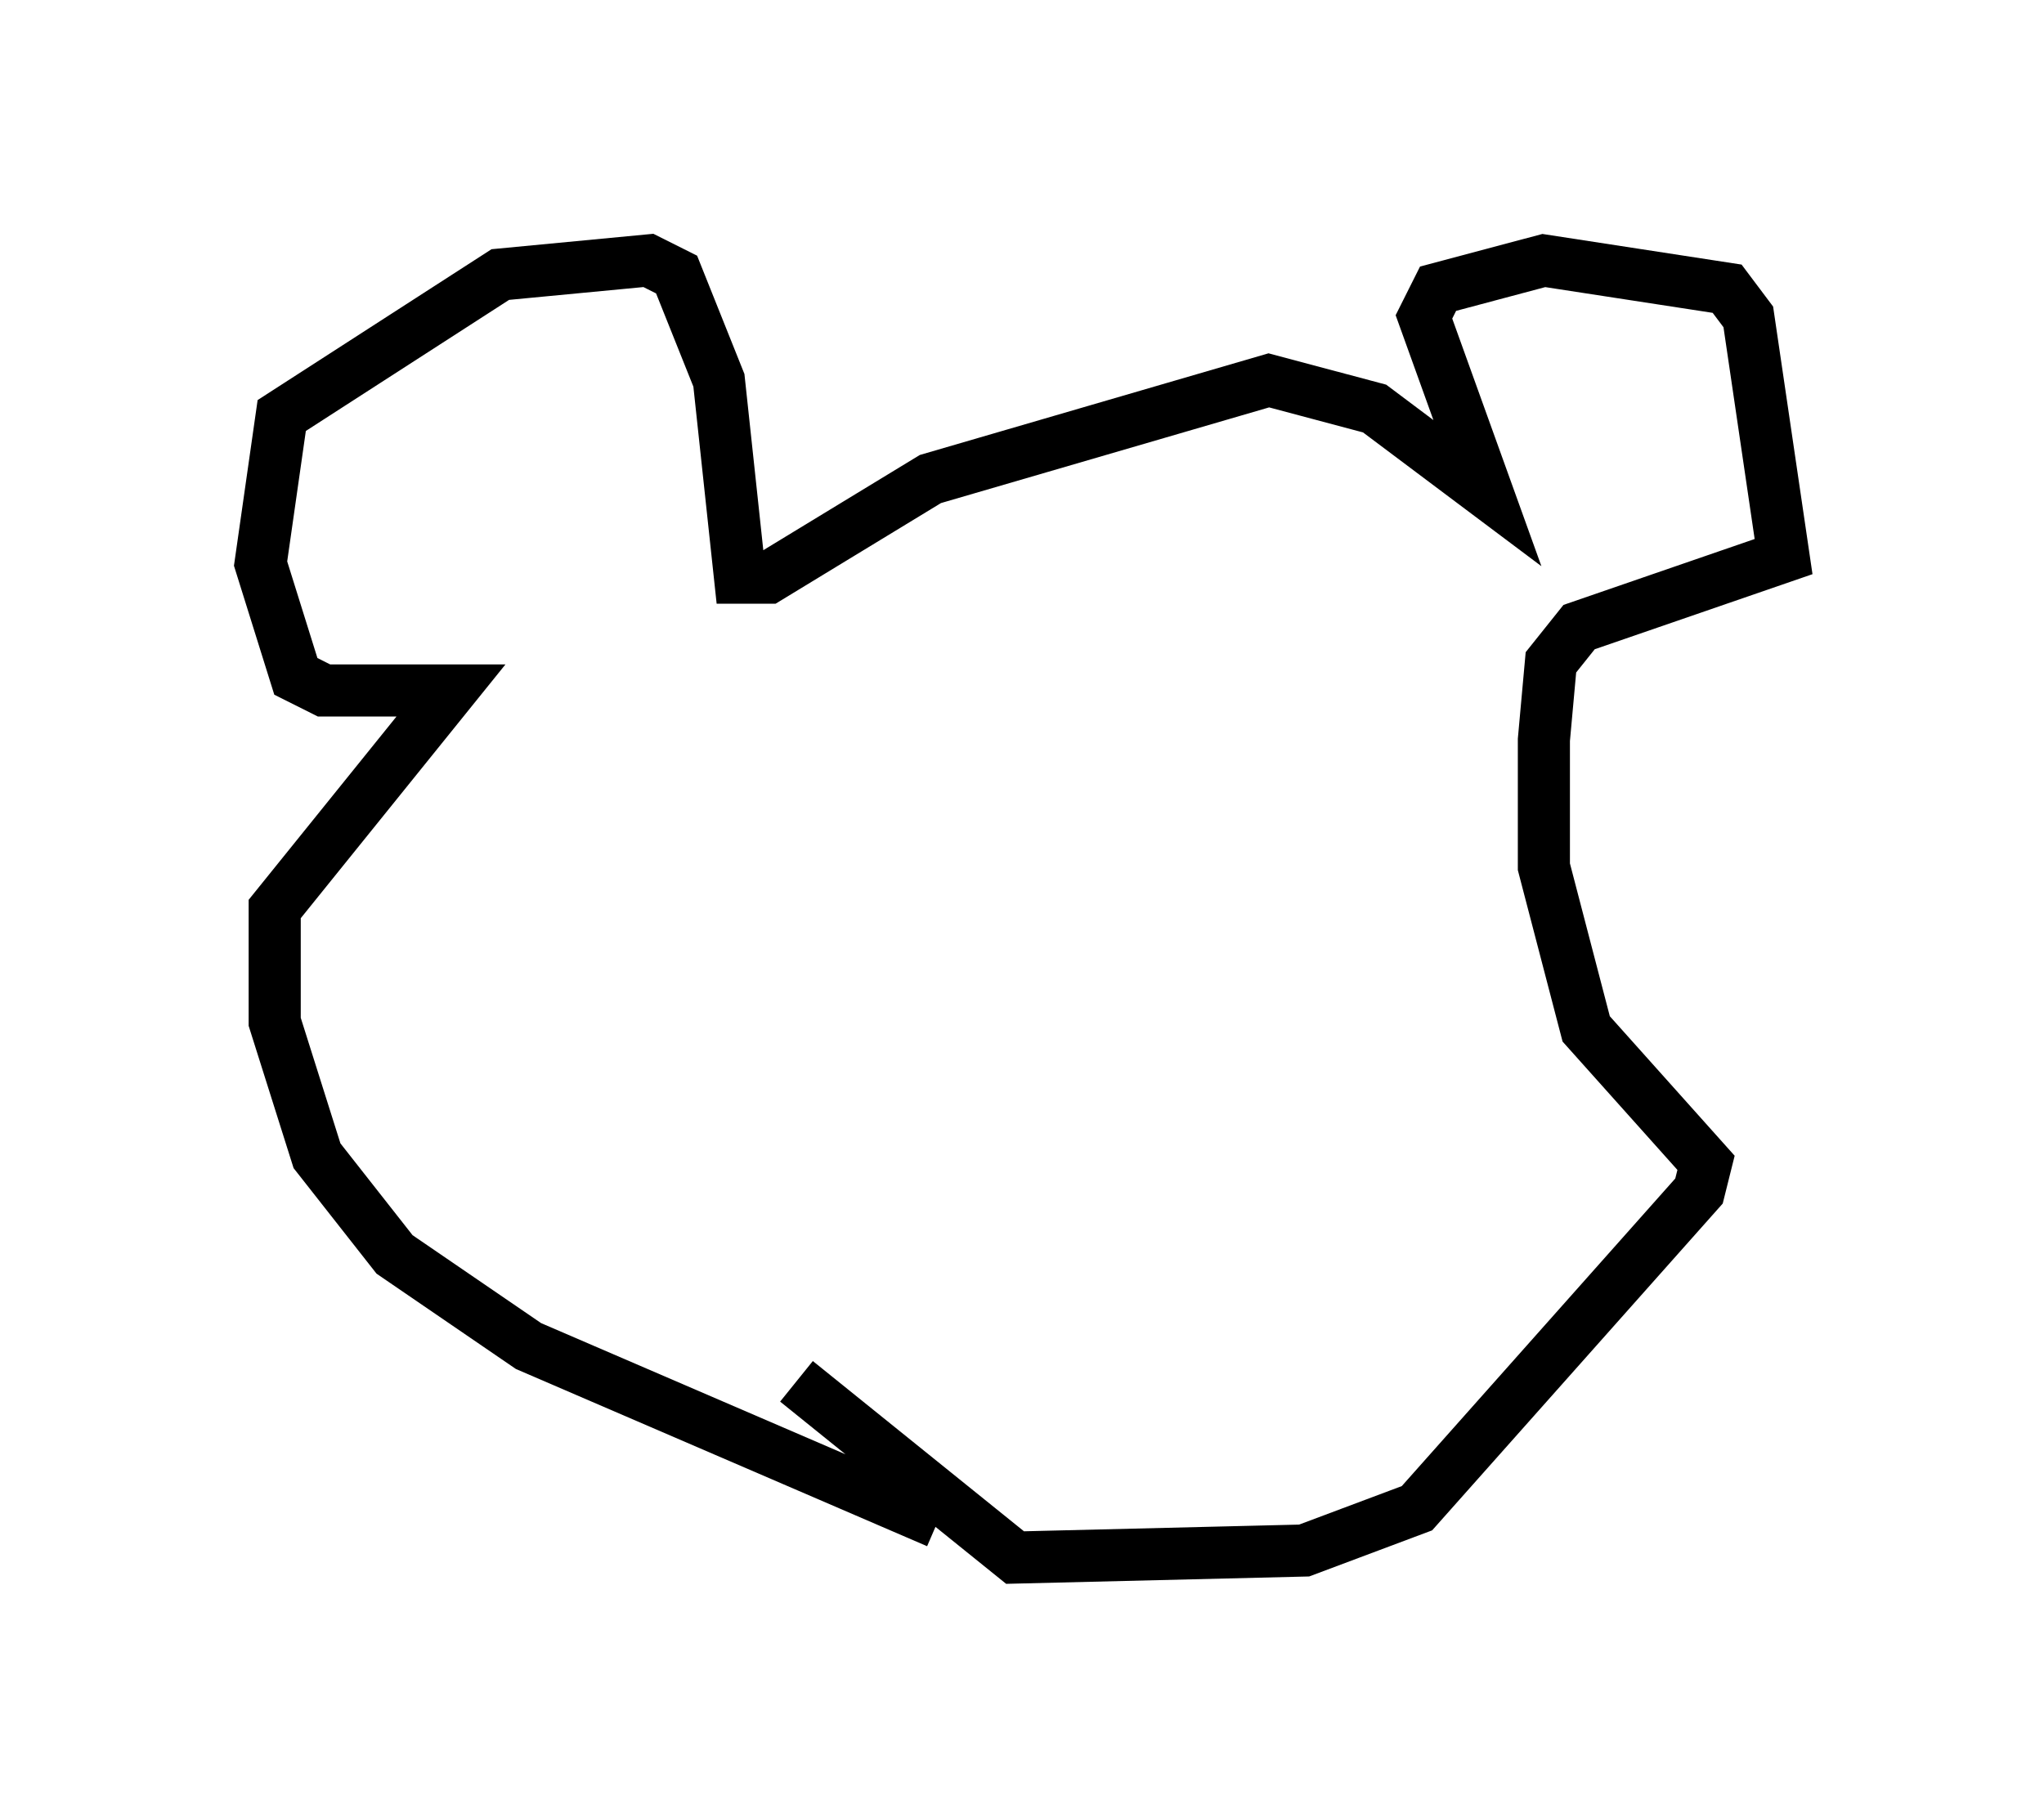 <?xml version="1.0" encoding="utf-8" ?>
<svg baseProfile="full" height="34.898" version="1.1" width="39.228" xmlns="http://www.w3.org/2000/svg" xmlns:ev="http://www.w3.org/2001/xml-events" xmlns:xlink="http://www.w3.org/1999/xlink"><defs /><rect fill="white" height="34.898" width="39.228" x="0" y="0" /><path d="M14.202, 21.373 m0.0, 0.0 l0.0, 0.0 m3.789, 7.848 l-7.848, -3.383 -2.571, -1.759 l-1.488, -1.894 -0.812, -2.571 l0.0, -2.165 3.383, -4.195 l-2.436, 0.0 -0.541, -0.271 l-0.677, -2.165 0.406, -2.842 l4.195, -2.706 2.842, -0.271 l0.541, 0.271 0.812, 2.03 l0.406, 3.789 0.541, 0.0 l3.112, -1.894 6.495, -1.894 l2.03, 0.541 2.165, 1.624 l-1.218, -3.383 0.271, -0.541 l2.03, -0.541 3.518, 0.541 l0.406, 0.541 0.677, 4.601 l-3.924, 1.353 -0.541, 0.677 l-0.135, 1.488 0.0, 2.436 l0.812, 3.112 2.3, 2.571 l-0.135, 0.541 -5.413, 6.089 l-2.165, 0.812 -5.548, 0.135 l-4.195, -3.383 " fill="none" stroke="black" stroke-width="1" /></svg>